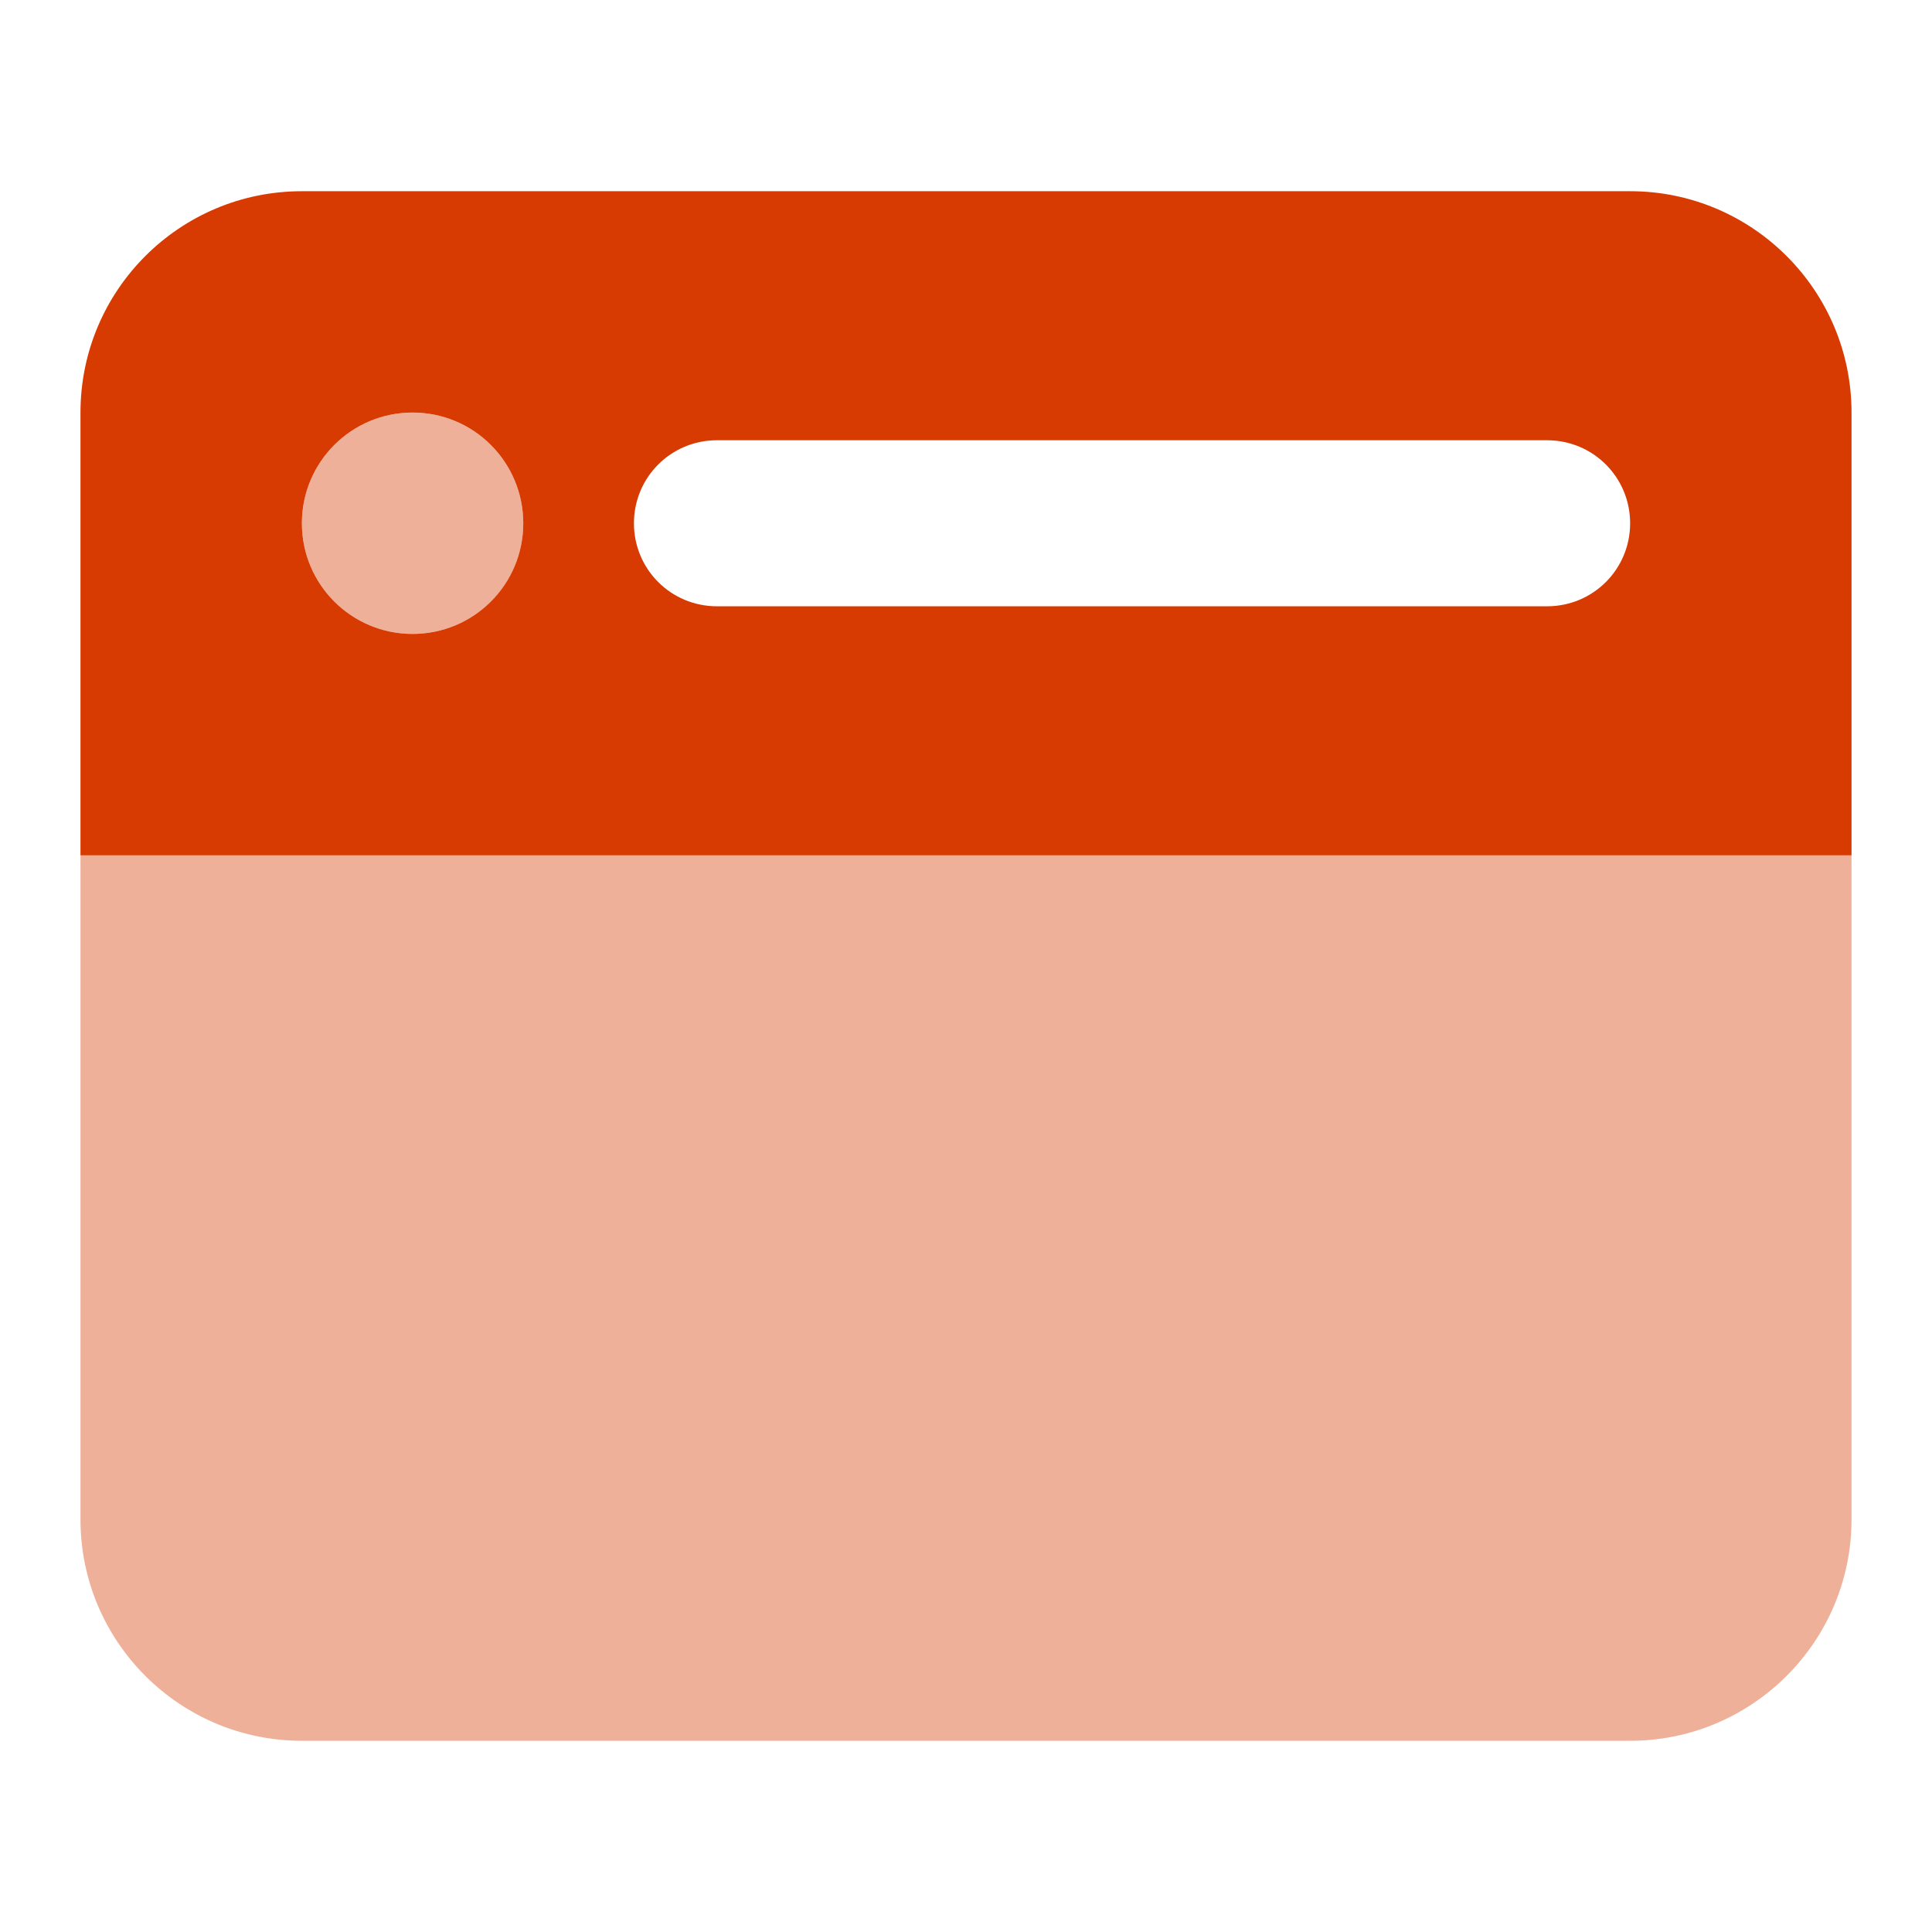 <svg width="32" height="32" viewBox="0 0 32 32" fill="currentColor">
    <g clip-path="url(#clip0_502_52130)">
        <path d="M1.333 6.833C1.333 4.808 2.975 3.167 5 3.167H27C29.022 3.167 30.667 4.808 30.667 6.833V14.167H1.333V6.833ZM6.833 10.5C7.847 10.5 8.667 9.681 8.667 8.667C8.667 7.653 7.847 6.833 6.833 6.833C5.821 6.833 5 7.653 5 8.667C5 9.681 5.821 10.5 6.833 10.5ZM11.875 7.292C11.113 7.292 10.5 7.905 10.5 8.667C10.5 9.429 11.113 10.042 11.875 10.042H25.625C26.387 10.042 27 9.429 27 8.667C27 7.905 26.387 7.292 25.625 7.292H11.875Z" fill="#D83B01"/>
        <path opacity="0.4" d="M8.667 8.667C8.667 9.681 7.847 10.5 6.833 10.5C5.821 10.5 5 9.681 5 8.667C5 7.653 5.821 6.833 6.833 6.833C7.847 6.833 8.667 7.653 8.667 8.667ZM5 28.833C2.975 28.833 1.333 27.189 1.333 25.167V14.167H30.667V25.167C30.667 27.189 29.022 28.833 27 28.833H5Z" fill="#D83B01"/>
    </g>
    <defs>
        <clipPath id="clip0_502_52130">
            <rect width="29.333" height="29.333" fill="white" transform="translate(1.333 1.333)"/>
        </clipPath>
    </defs>
</svg>
